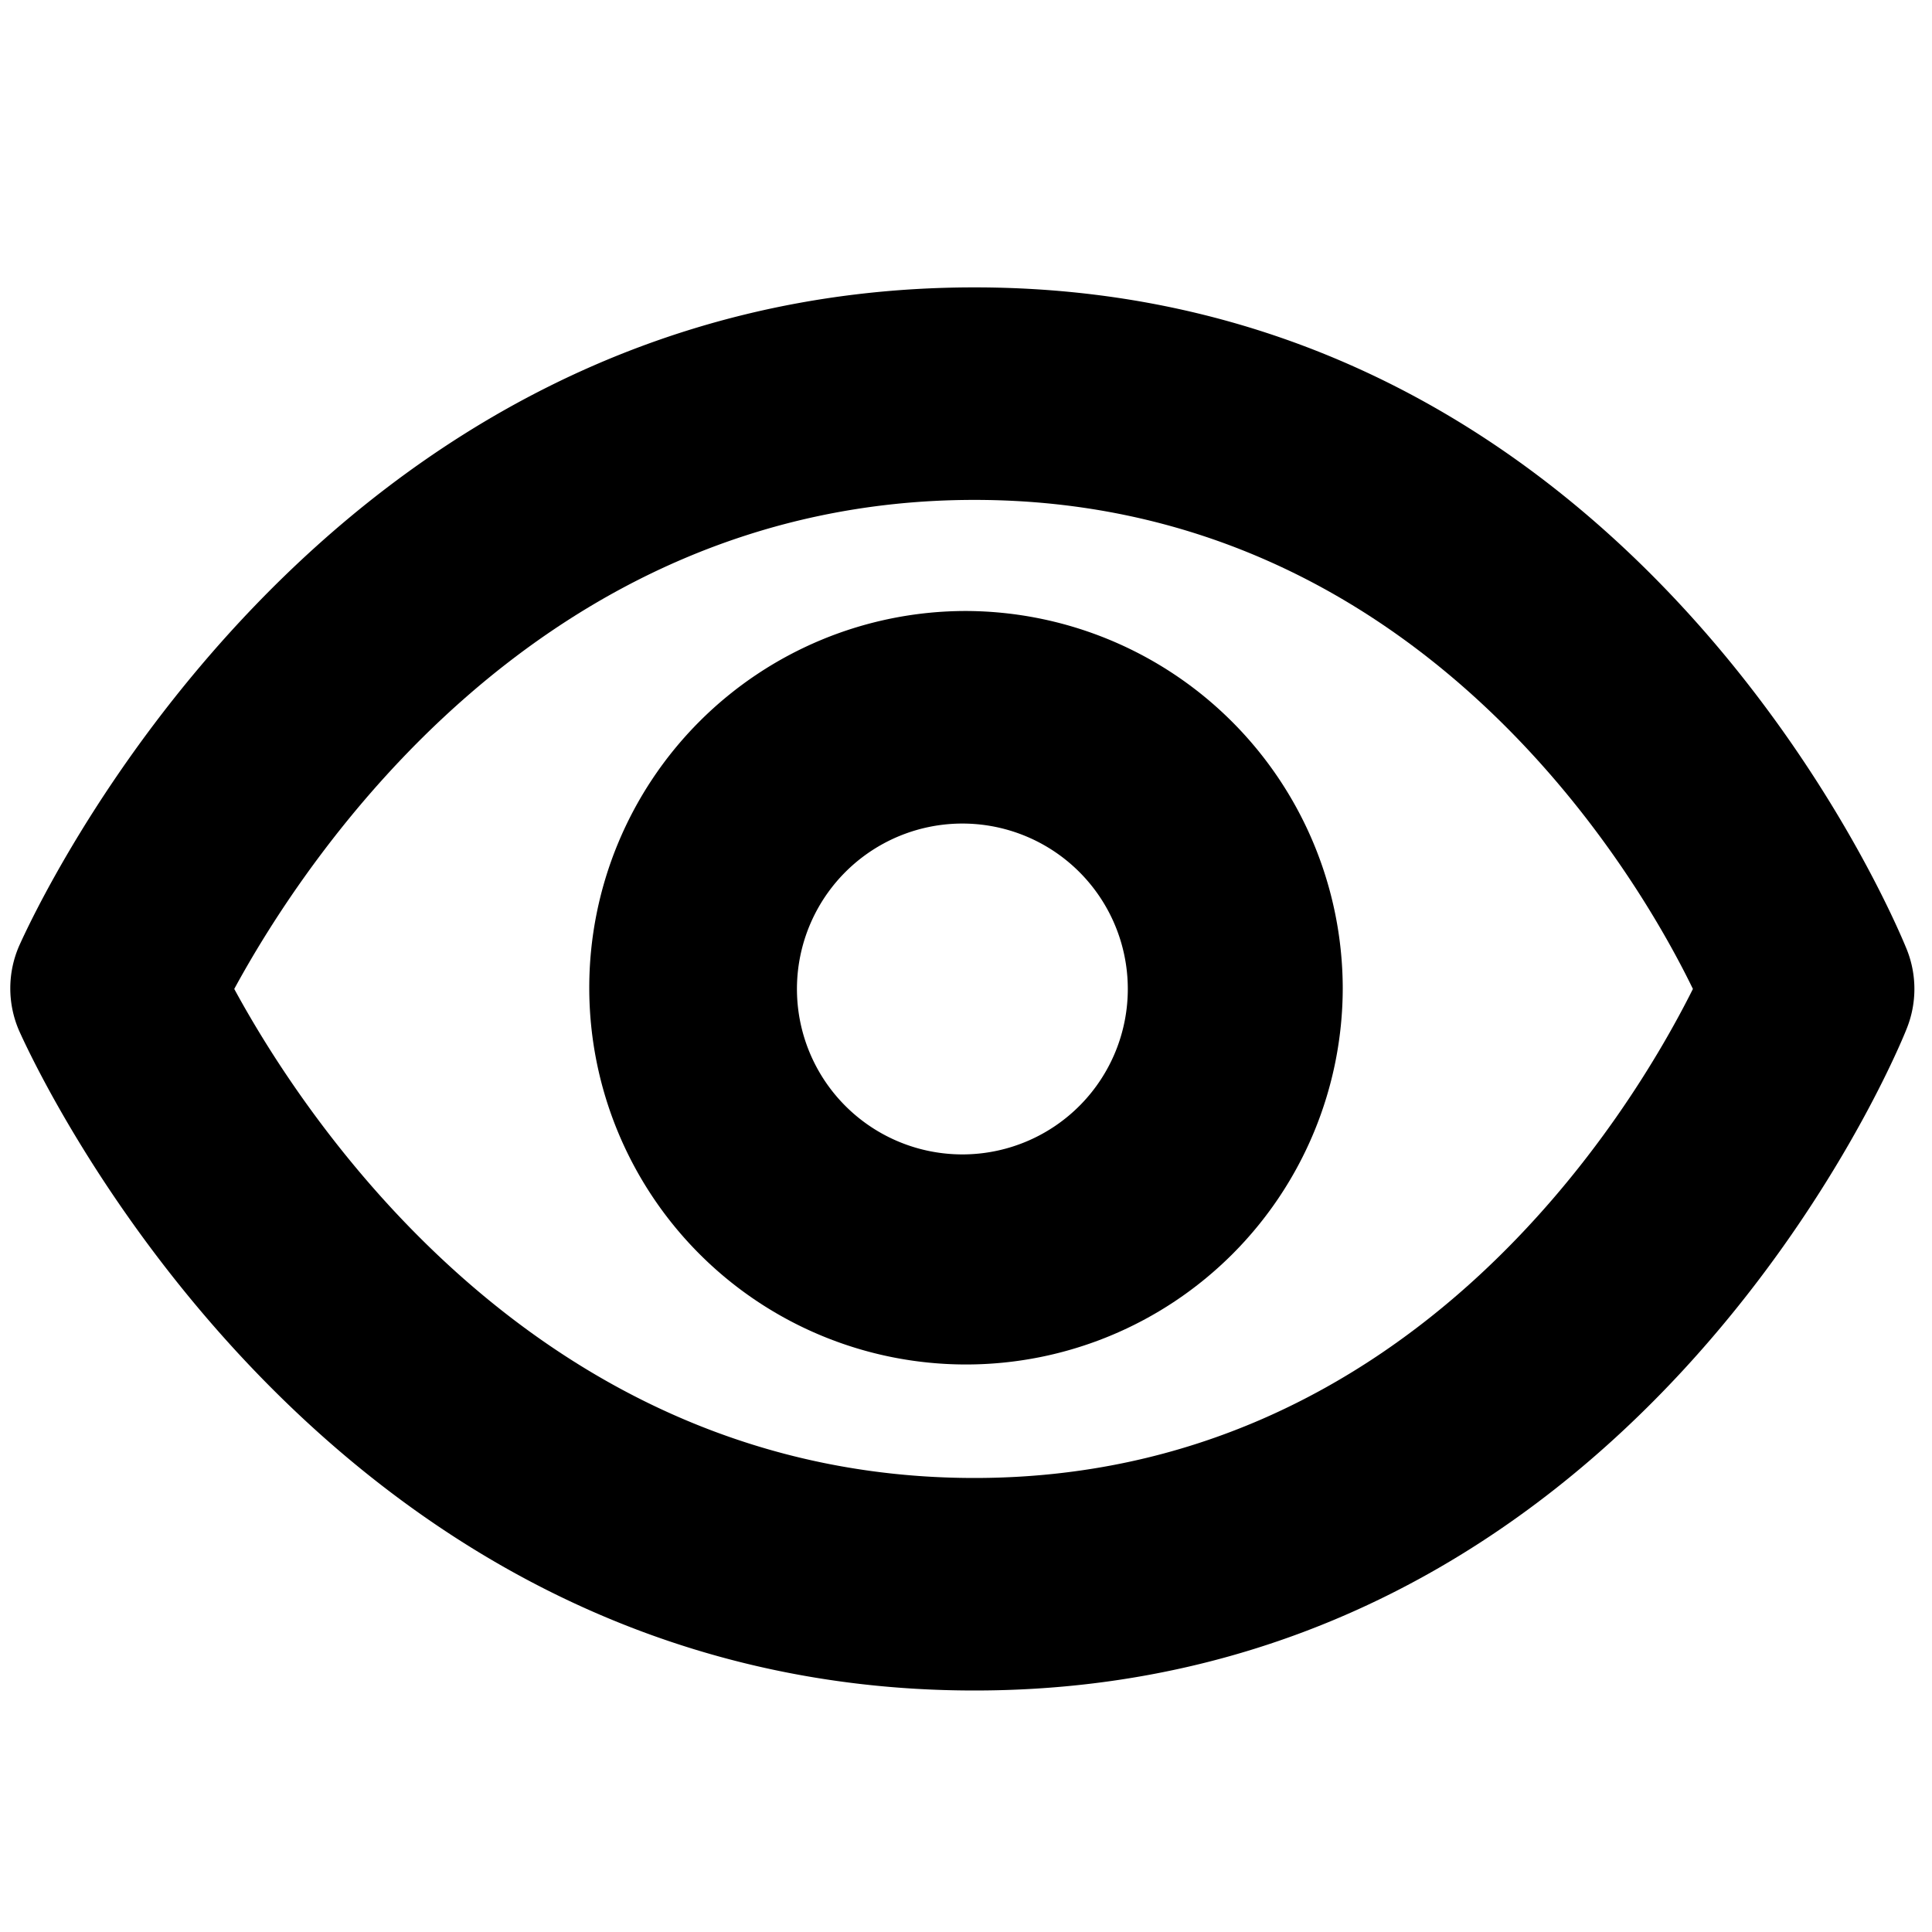 <svg xmlns="http://www.w3.org/2000/svg" viewBox="0 0 16 16" aria-labelledby="title" role="img" class="symbol symbol-eye"><title id="title">eye icon</title><g data-name="Layer 1"><path class="cls-1" d="M15.79 7.86c-.09-.22-2.26-5.48-7.72-5.48S.26 7.61.16 7.83a.88.88 0 0 0 0 .71C.26 8.76 2.62 14 8.07 14s7.63-5.25 7.72-5.48a.88.88 0 0 0 0-.66zm-7.72 4.38c-3.62 0-5.56-3-6.13-4.05.57-1.05 2.51-4.05 6.13-4.05s5.44 3 5.95 4.05c-.51 1.02-2.33 4.05-5.95 4.05z" role="presentation"/><path class="cls-1" d="M8 5.06a3.12 3.12 0 1 0 3.12 3.12A3.13 3.13 0 0 0 8 5.06zm0 4.5a1.37 1.37 0 1 1 1.34-1.37A1.37 1.37 0 0 1 8 9.56z" role="presentation"/></g></svg>